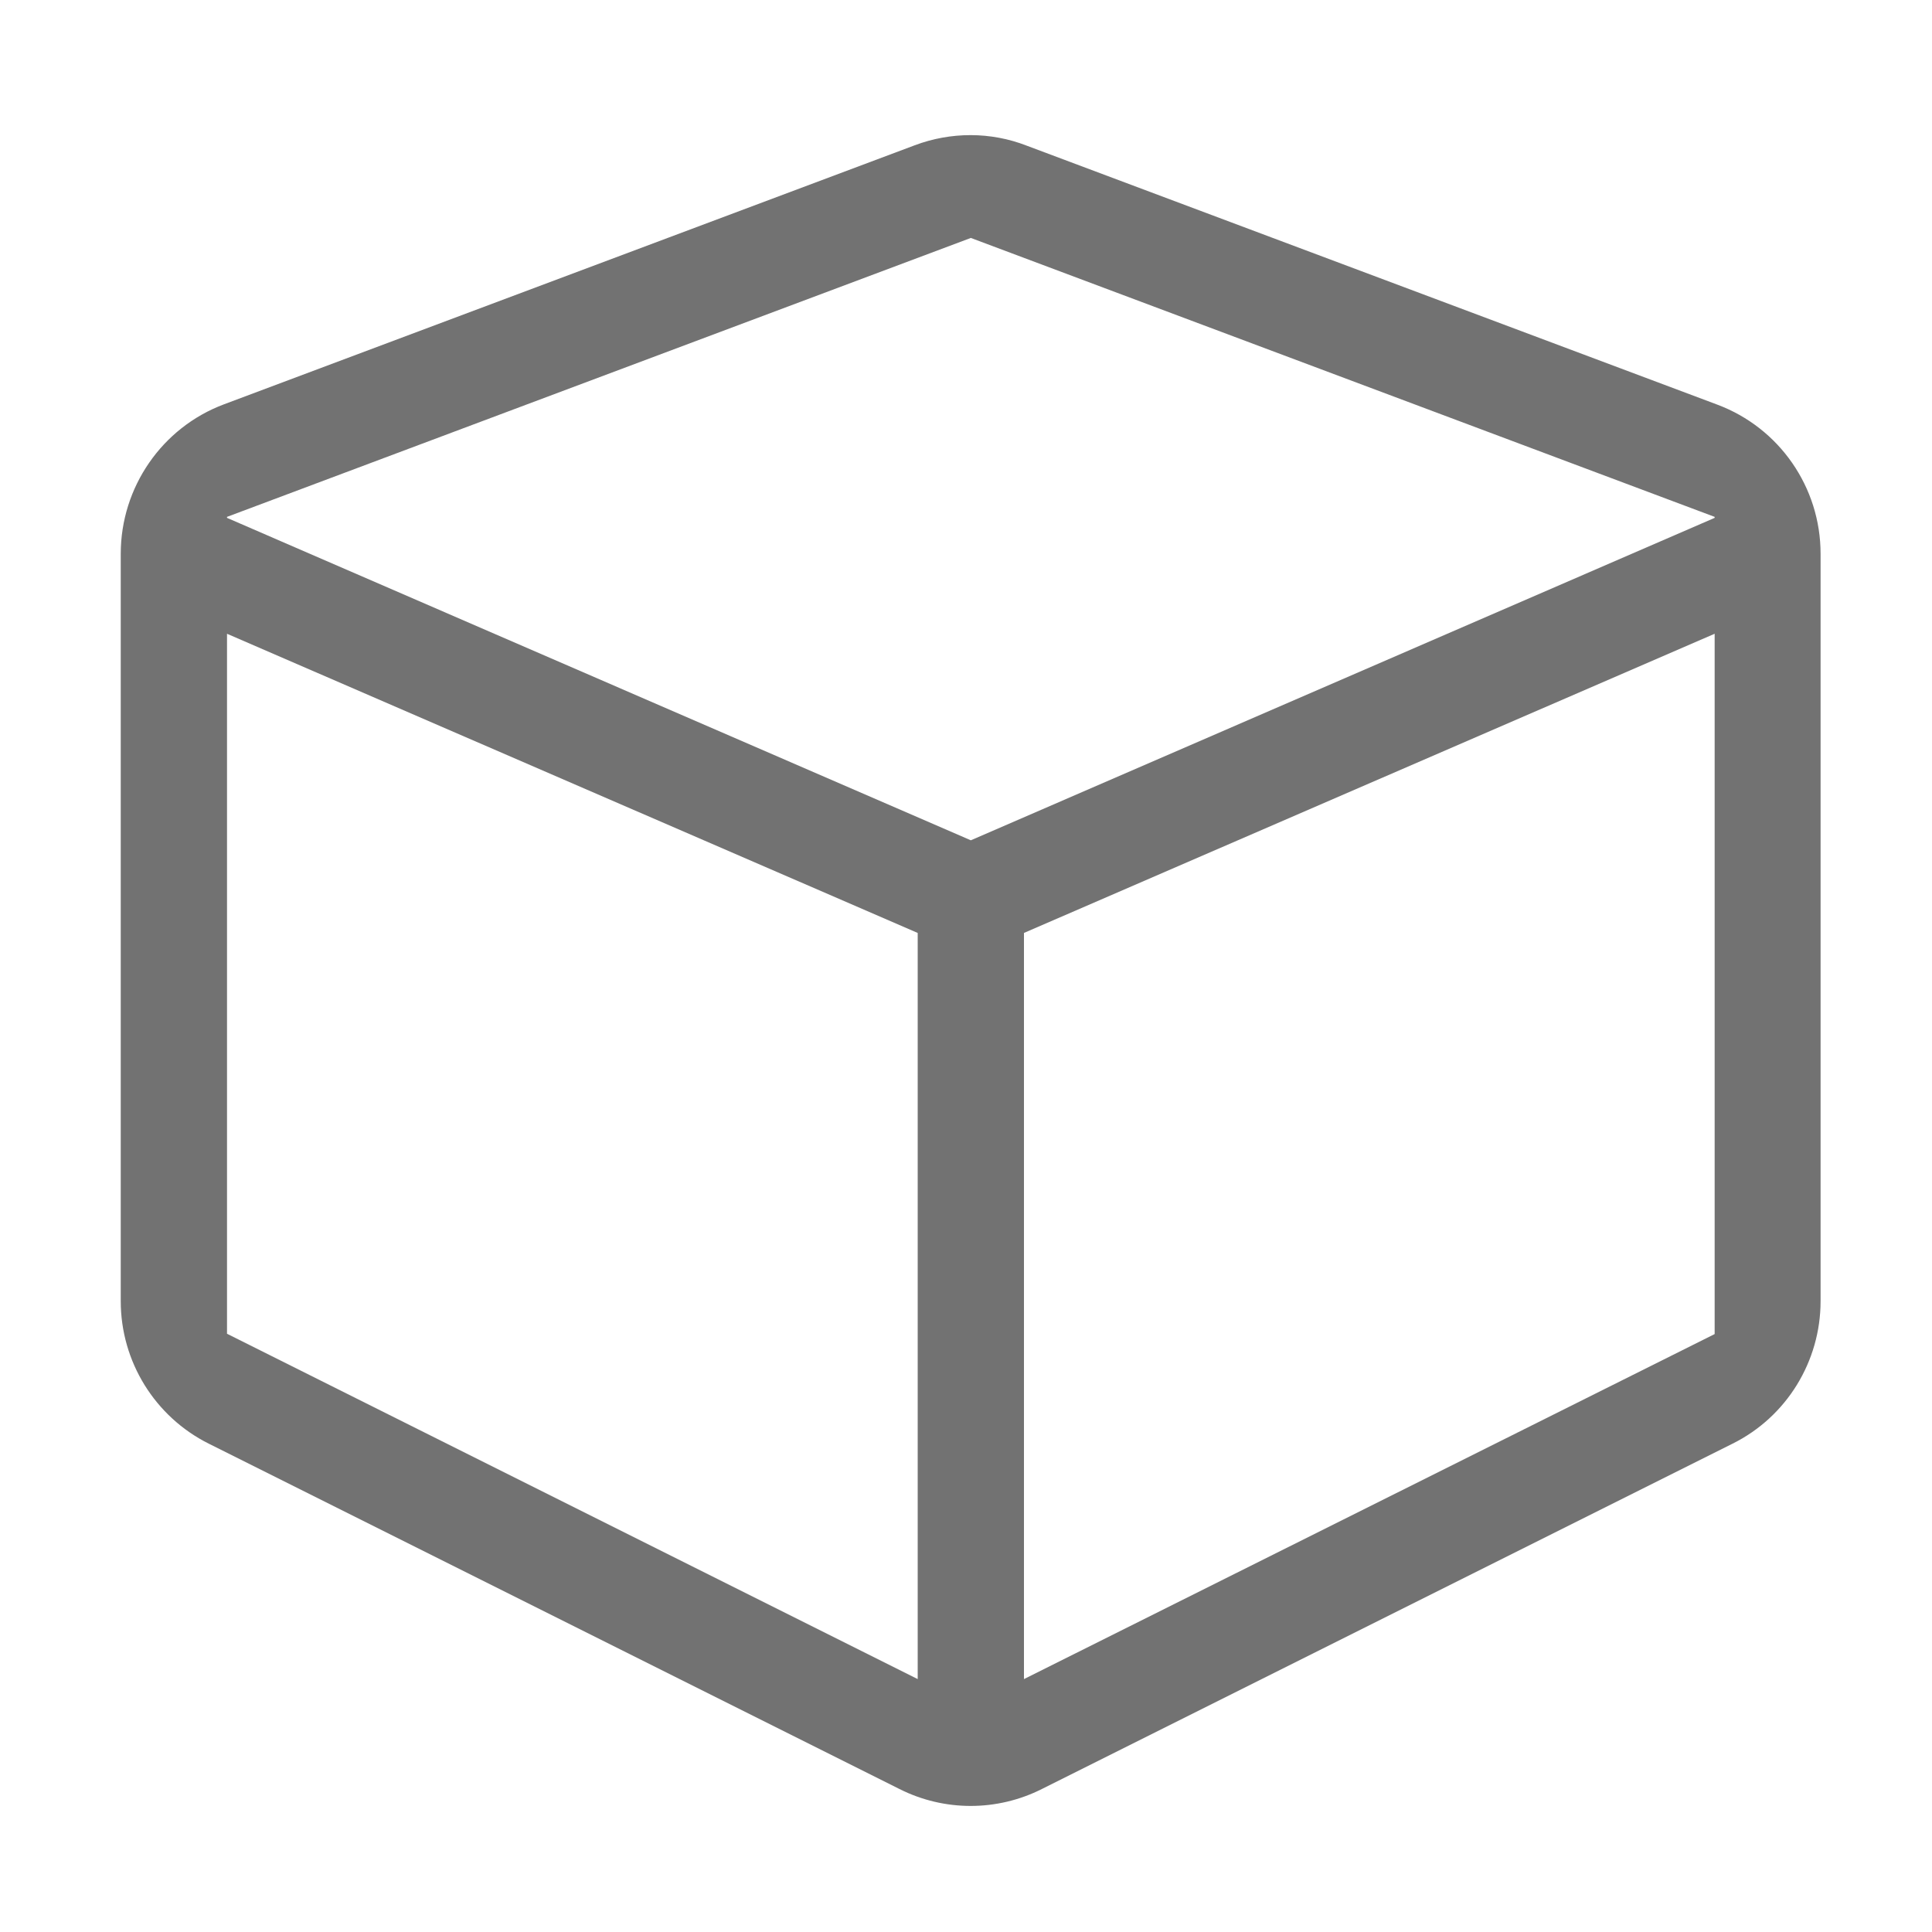 ﻿<?xml version='1.0' encoding='UTF-8'?>
<svg viewBox="-2 -2.06 32 32" xmlns="http://www.w3.org/2000/svg">
  <g transform="matrix(0.055, 0, 0, 0.055, 0, 0)">
    <path d="M239.1, 6.3L31.1, 84.3C12.4, 91.3 0, 109.3 0, 129.3L0, 354.4C0, 372.6 10.3, 389.2 26.5, 397.3L234.5, 501.3C248, 508.1 263.9, 508.1 277.4, 501.3L485.4, 397.3C501.7, 389.2 511.9, 372.5 511.9, 354.4L511.9, 129.3C511.9, 109.3 499.5, 91.4 480.8, 84.4L272.8, 6.4C262, 2.2 250, 2.2 239.1, 6.3zM256, 34.2L480, 118.2L480, 118.5L256, 215.6L32, 118.5L32, 118.2L256, 34.2zM32, 153.4L240, 243.5L240, 468.2L32, 364.2L32, 153.4zM272, 468.2L272, 243.5L480, 153.4L480, 364.3L272, 468.2z" fill="#727272" fill-opacity="1" class="Black" />
  </g>
</svg>